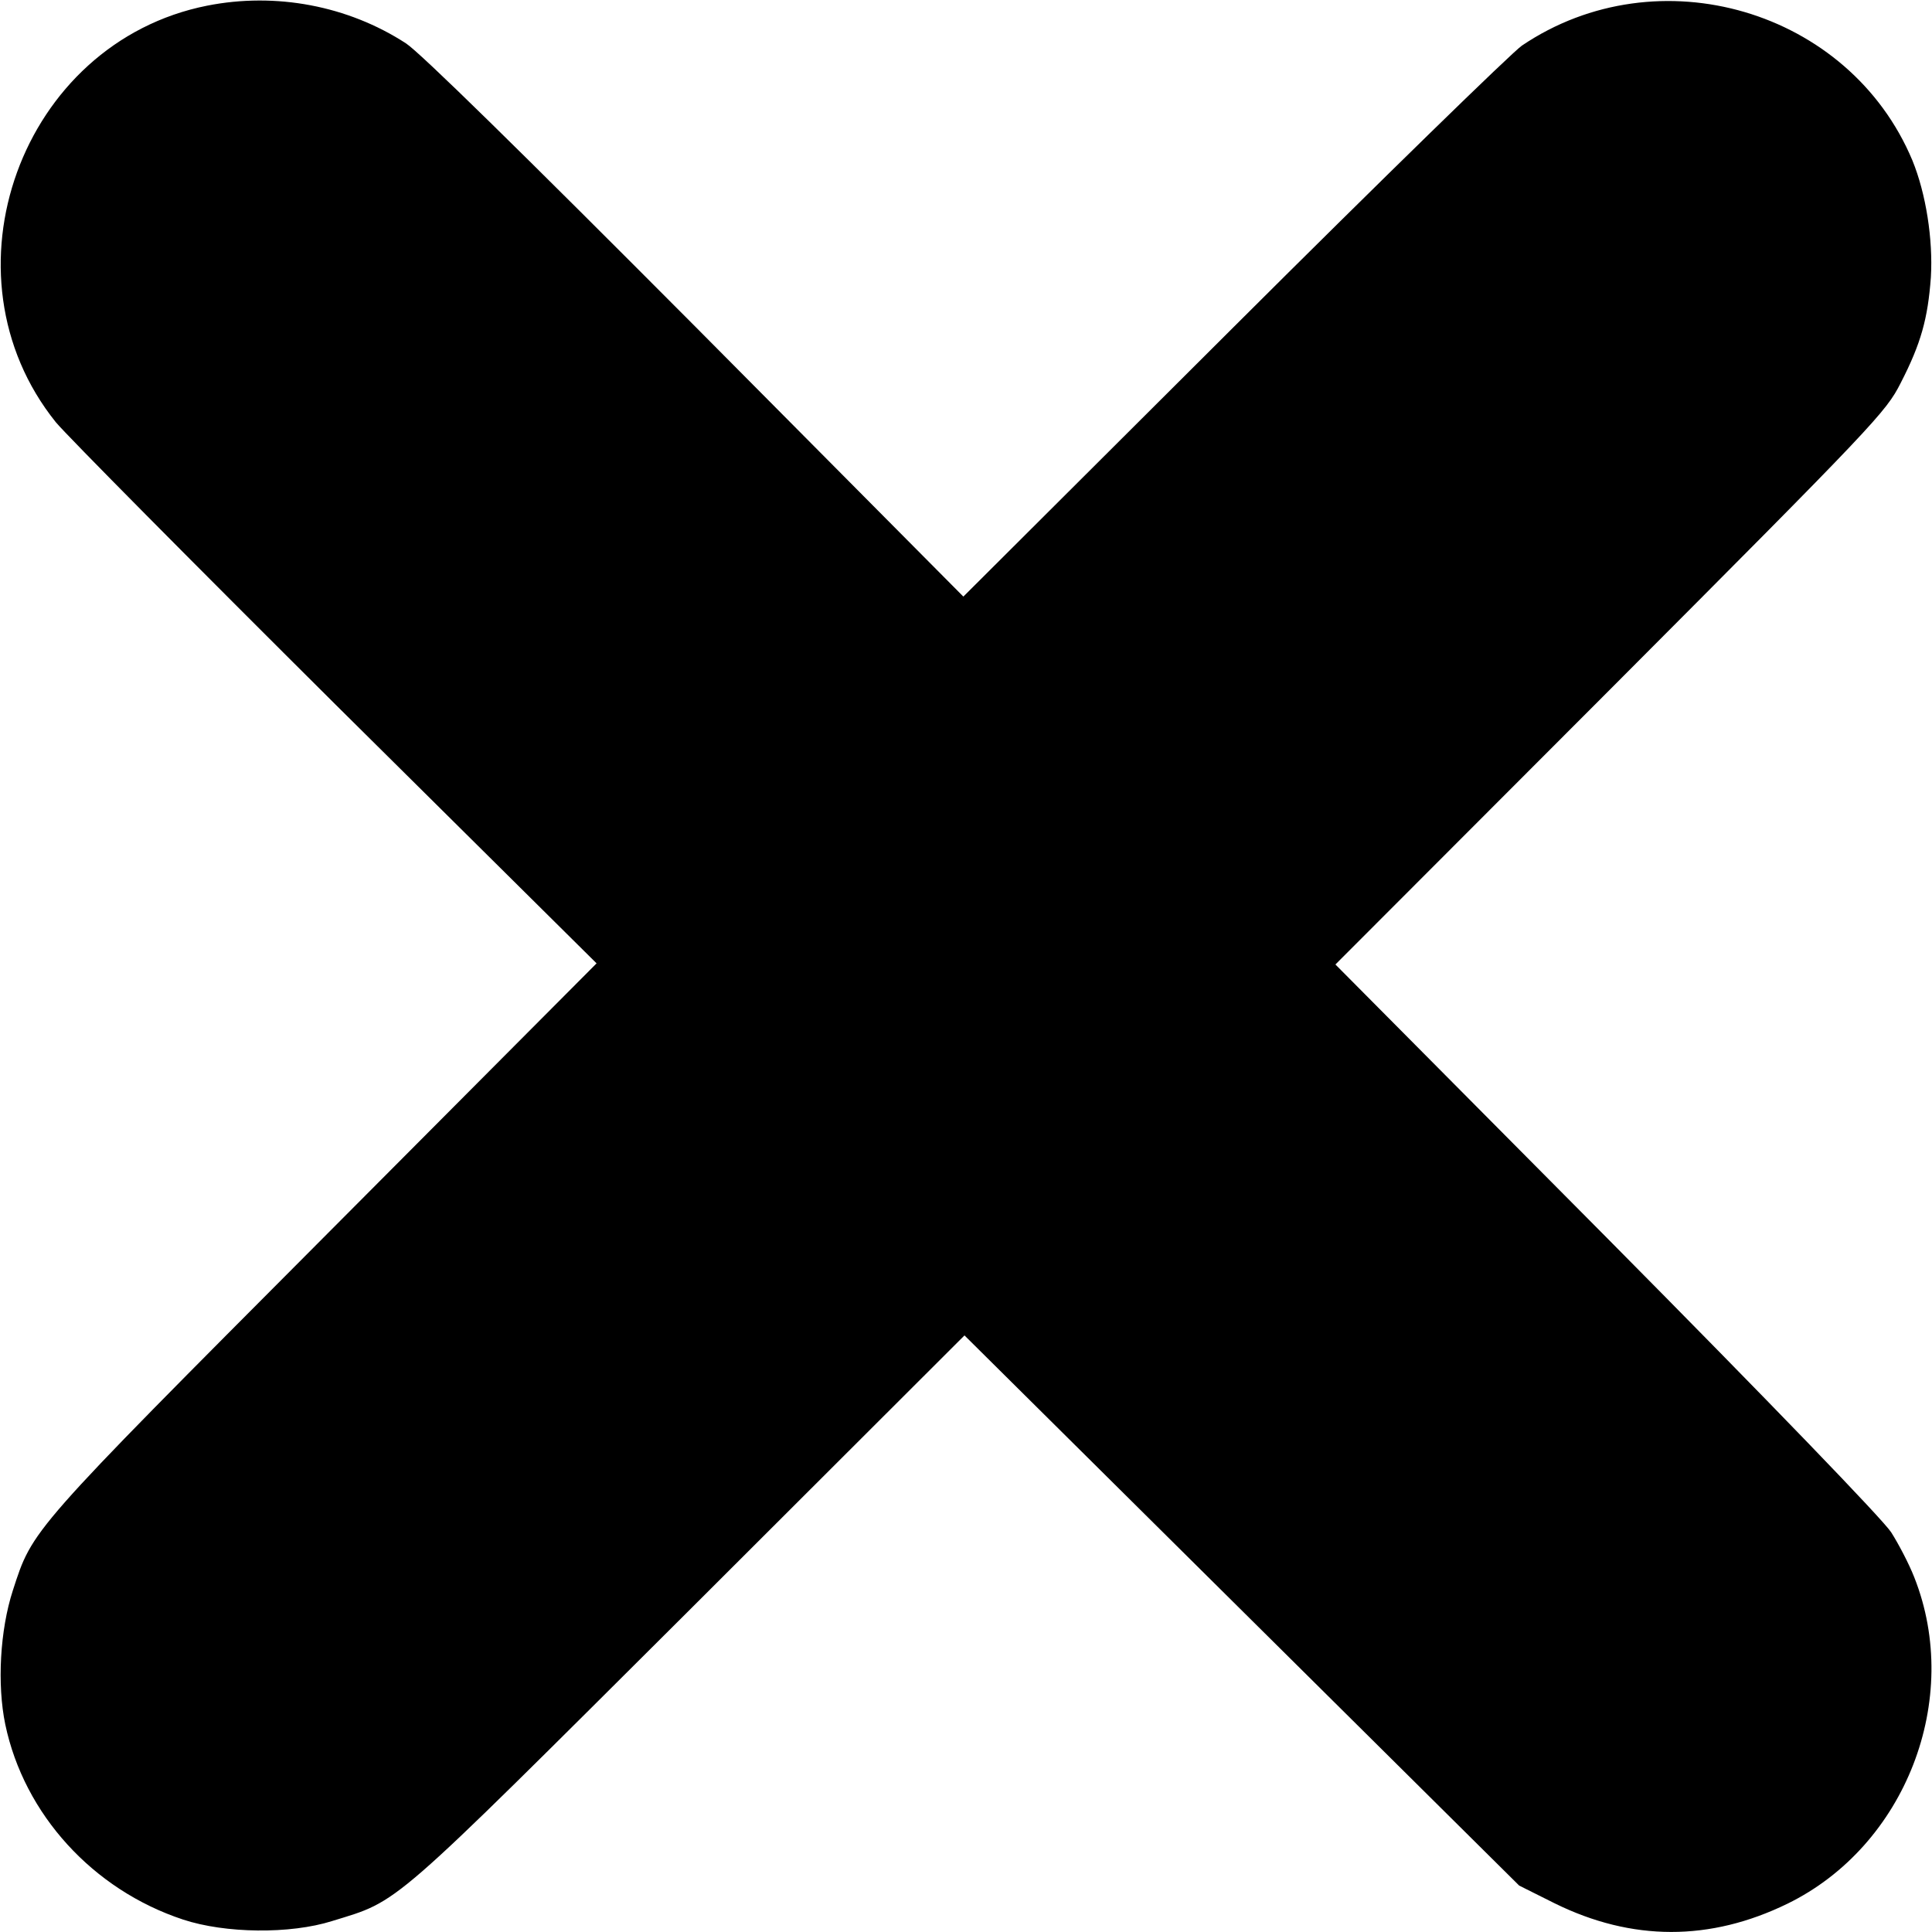 <?xml version="1.0" standalone="no"?>
<!DOCTYPE svg PUBLIC "-//W3C//DTD SVG 20010904//EN"
 "http://www.w3.org/TR/2001/REC-SVG-20010904/DTD/svg10.dtd">
<svg version="1.0" xmlns="http://www.w3.org/2000/svg"
 width="512pt" height="512pt" viewBox="0 0 512 512"
 preserveAspectRatio="xMidYMid meet">

<g transform="translate(0,512) scale(0.1,-0.1)"
fill="#000000" stroke="none">
<path d="M549 5105 c-494 -98 -716 -712 -401 -1104 29 -35 363 -372 742 -749
l691 -685 -723 -726 c-783 -786 -771 -773 -824 -936 -34 -105 -42 -249 -20
-355 50 -238 232 -438 471 -517 112 -37 284 -39 395 -4 181 56 143 23 946 823
l730 729 735 -729 735 -729 94 -47 c205 -101 412 -101 617 -1 313 153 464 542
336 865 -14 36 -42 89 -61 119 -21 33 -318 341 -753 780 l-720 725 729 730
c703 705 730 734 769 811 54 105 72 171 80 280 6 101 -13 222 -49 310 -167
399 -674 548 -1035 304 -26 -18 -370 -353 -764 -746 l-716 -714 -709 714
c-464 466 -730 727 -768 752 -154 100 -345 136 -527 100z"/>
</g>
</svg>
